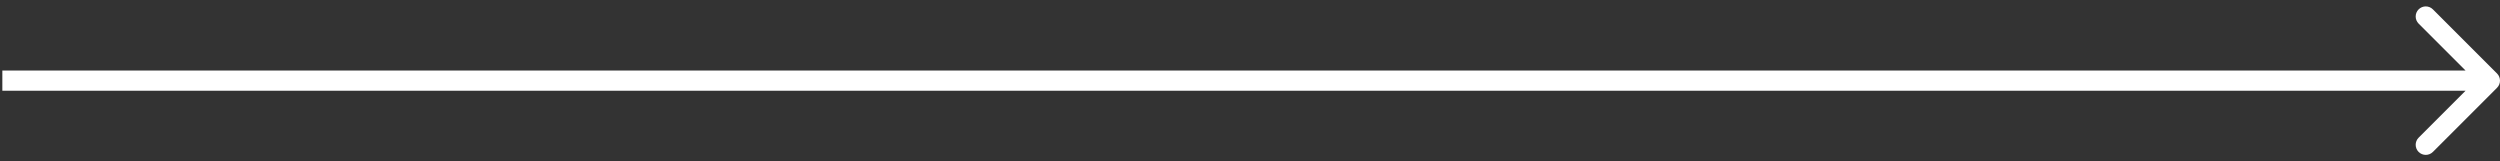<svg width="248" height="16" viewBox="0 0 248 16" fill="none" xmlns="http://www.w3.org/2000/svg">
<rect x="0" y="0" width="248" height="16" fill="#333333" stroke="none"/>
<path d="M247.707 8.707C248.097 8.317 248.097 7.683 247.707 7.293L241.343 0.929C240.952 0.538 240.319 0.538 239.928 0.929C239.538 1.319 239.538 1.953 239.928 2.343L245.585 8L239.928 13.657C239.538 14.047 239.538 14.681 239.928 15.071C240.319 15.462 240.952 15.462 241.343 15.071L247.707 8.707ZM0.233 9H247V7H0.233V9Z" fill="white"/>
</svg>
